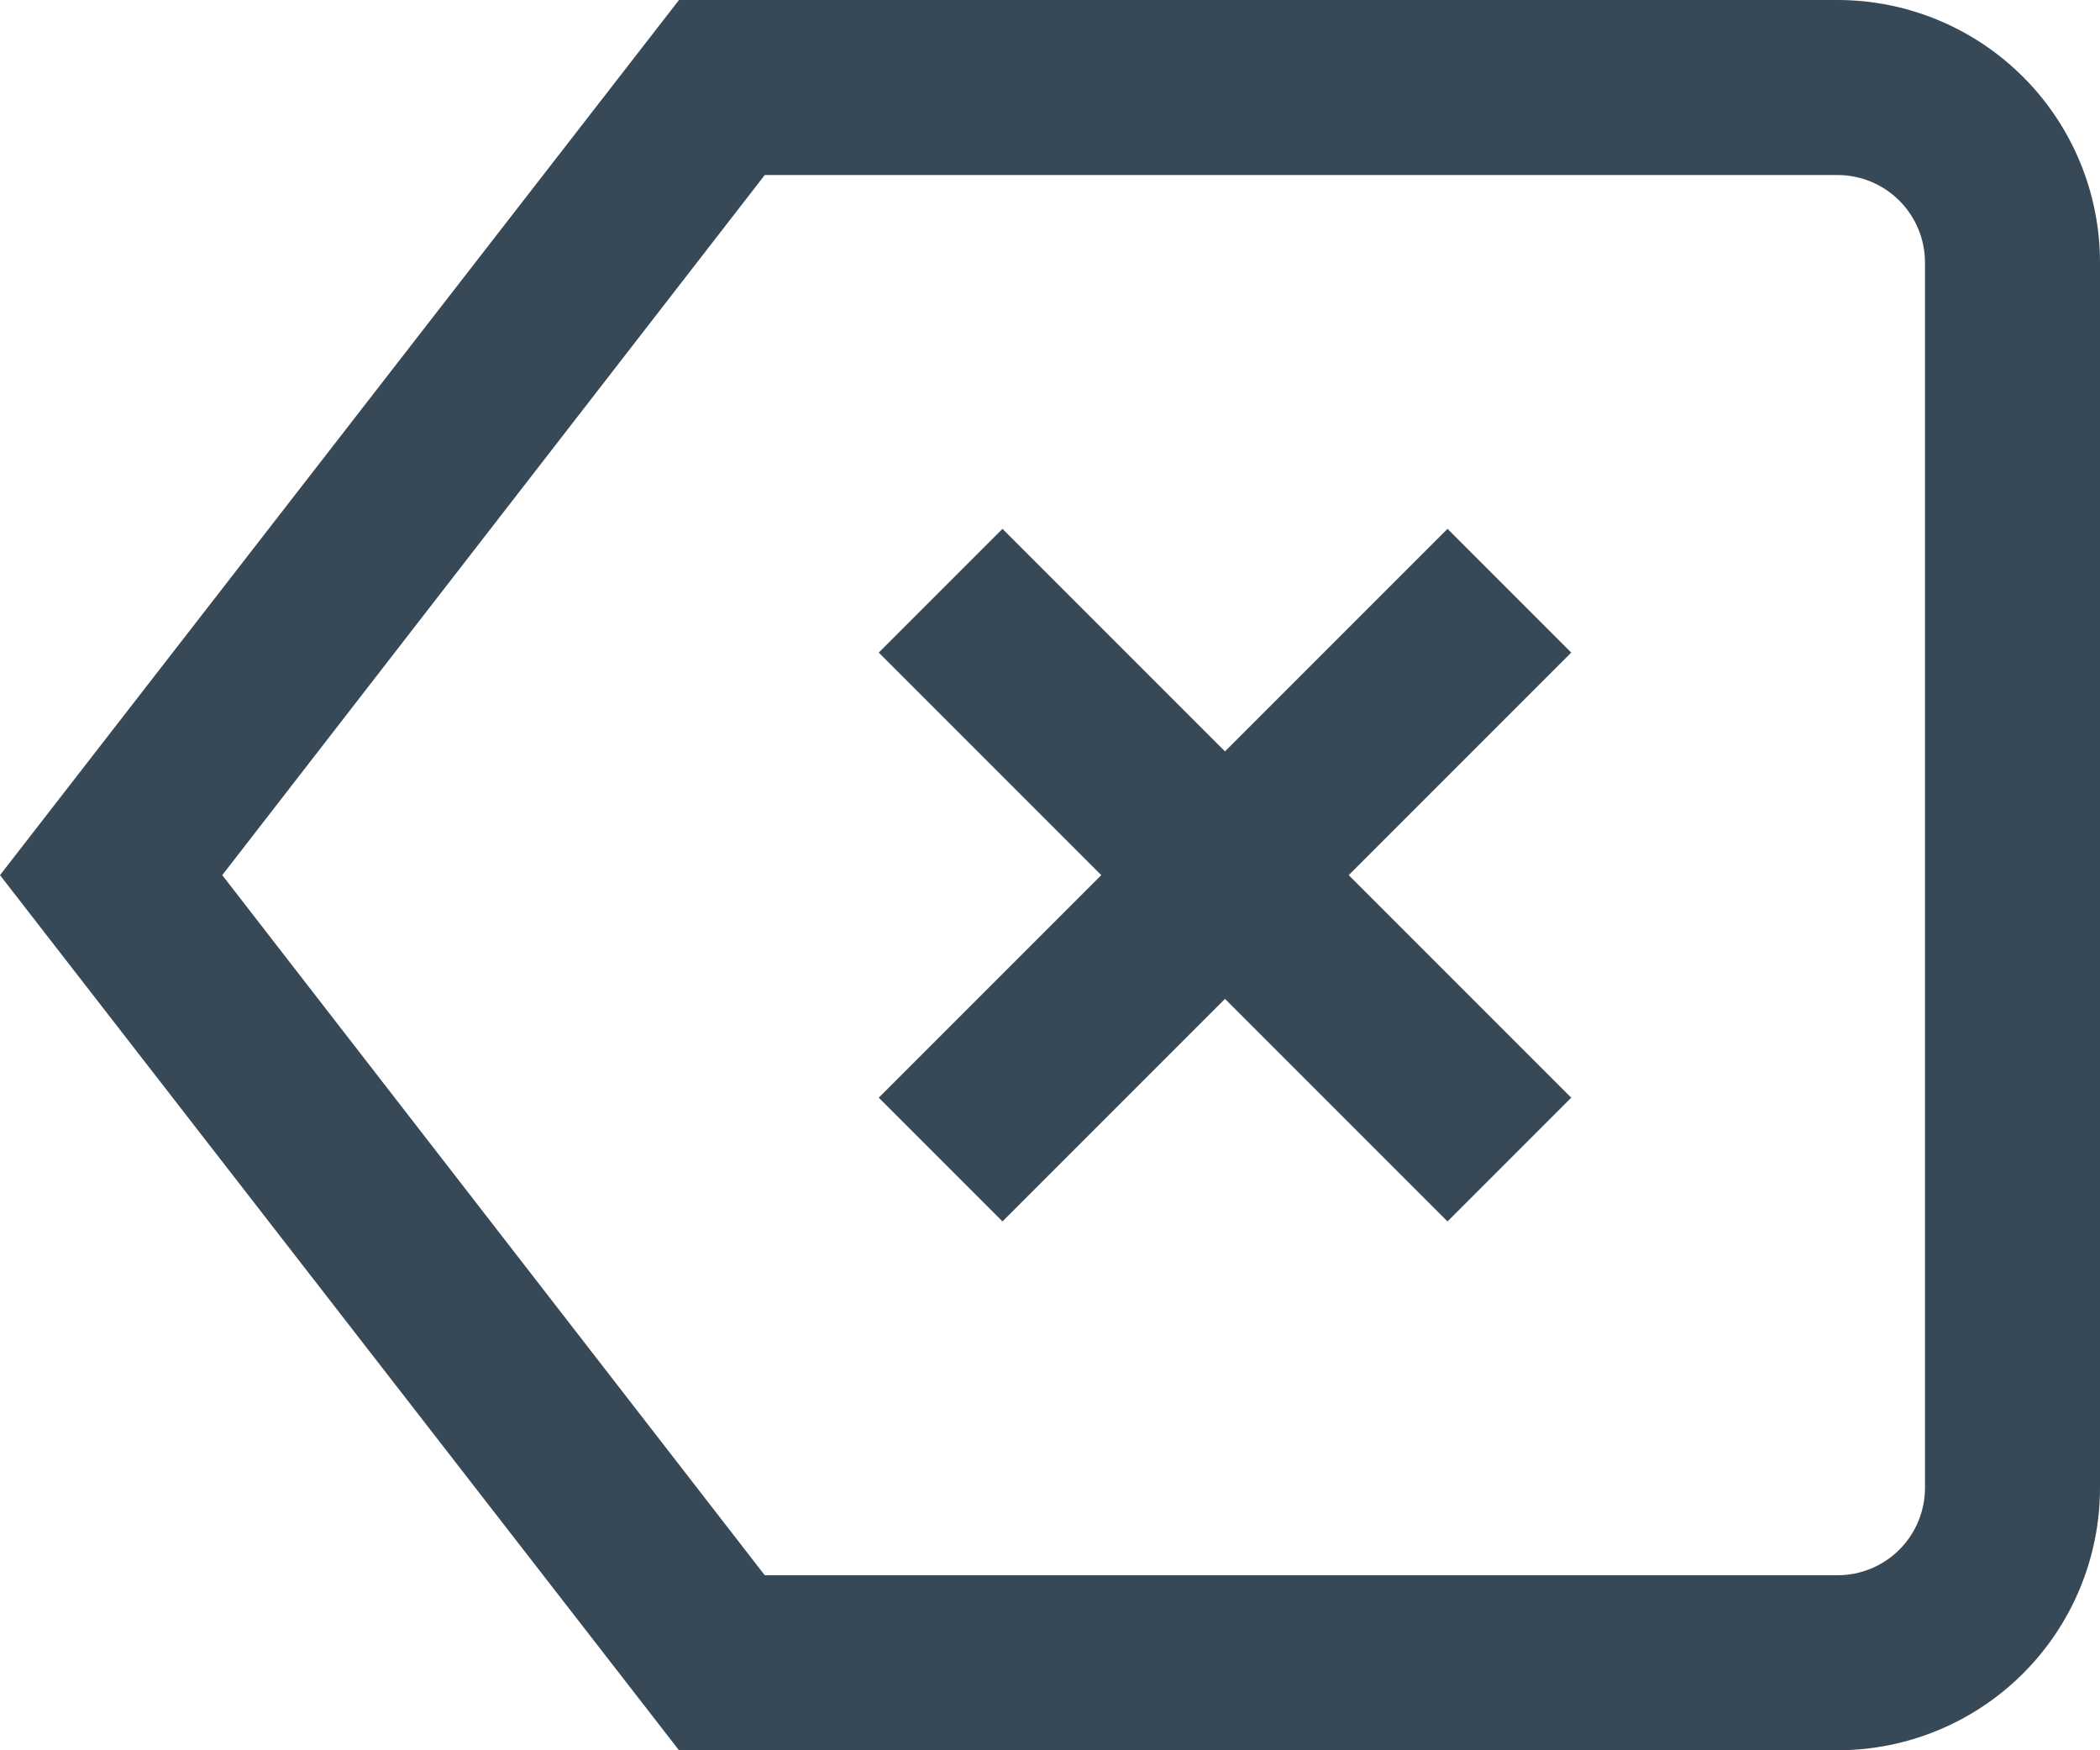 <svg width="48" height="40" viewBox="0 0 48 40" fill="none" xmlns="http://www.w3.org/2000/svg" xmlns:xlink="http://www.w3.org/1999/xlink">
<path d="M42,0L15.52,0L0,20L15.52,40L42,40C43.591,40 45.117,39.368 46.243,38.243C47.368,37.118 48,35.592 48,34L48,6C48,4.409 47.368,2.883 46.243,1.758C45.117,0.633 43.591,0 42,0ZM44,34C44,34.531 43.789,35.04 43.414,35.415C43.039,35.79 42.53,36 42,36L17.48,36L5.08,20L17.48,4L42,4C42.53,4 43.039,4.211 43.414,4.586C43.789,4.961 44,5.47 44,6L44,34ZM35.914,14.914L30.828,20L35.914,25.086L33.086,27.914L28,22.828L22.914,27.914L20.086,25.086L25.172,20L20.086,14.914L22.914,12.086L28,17.172L33.086,12.086L35.914,14.914Z" fill="#374957"/>
</svg>
